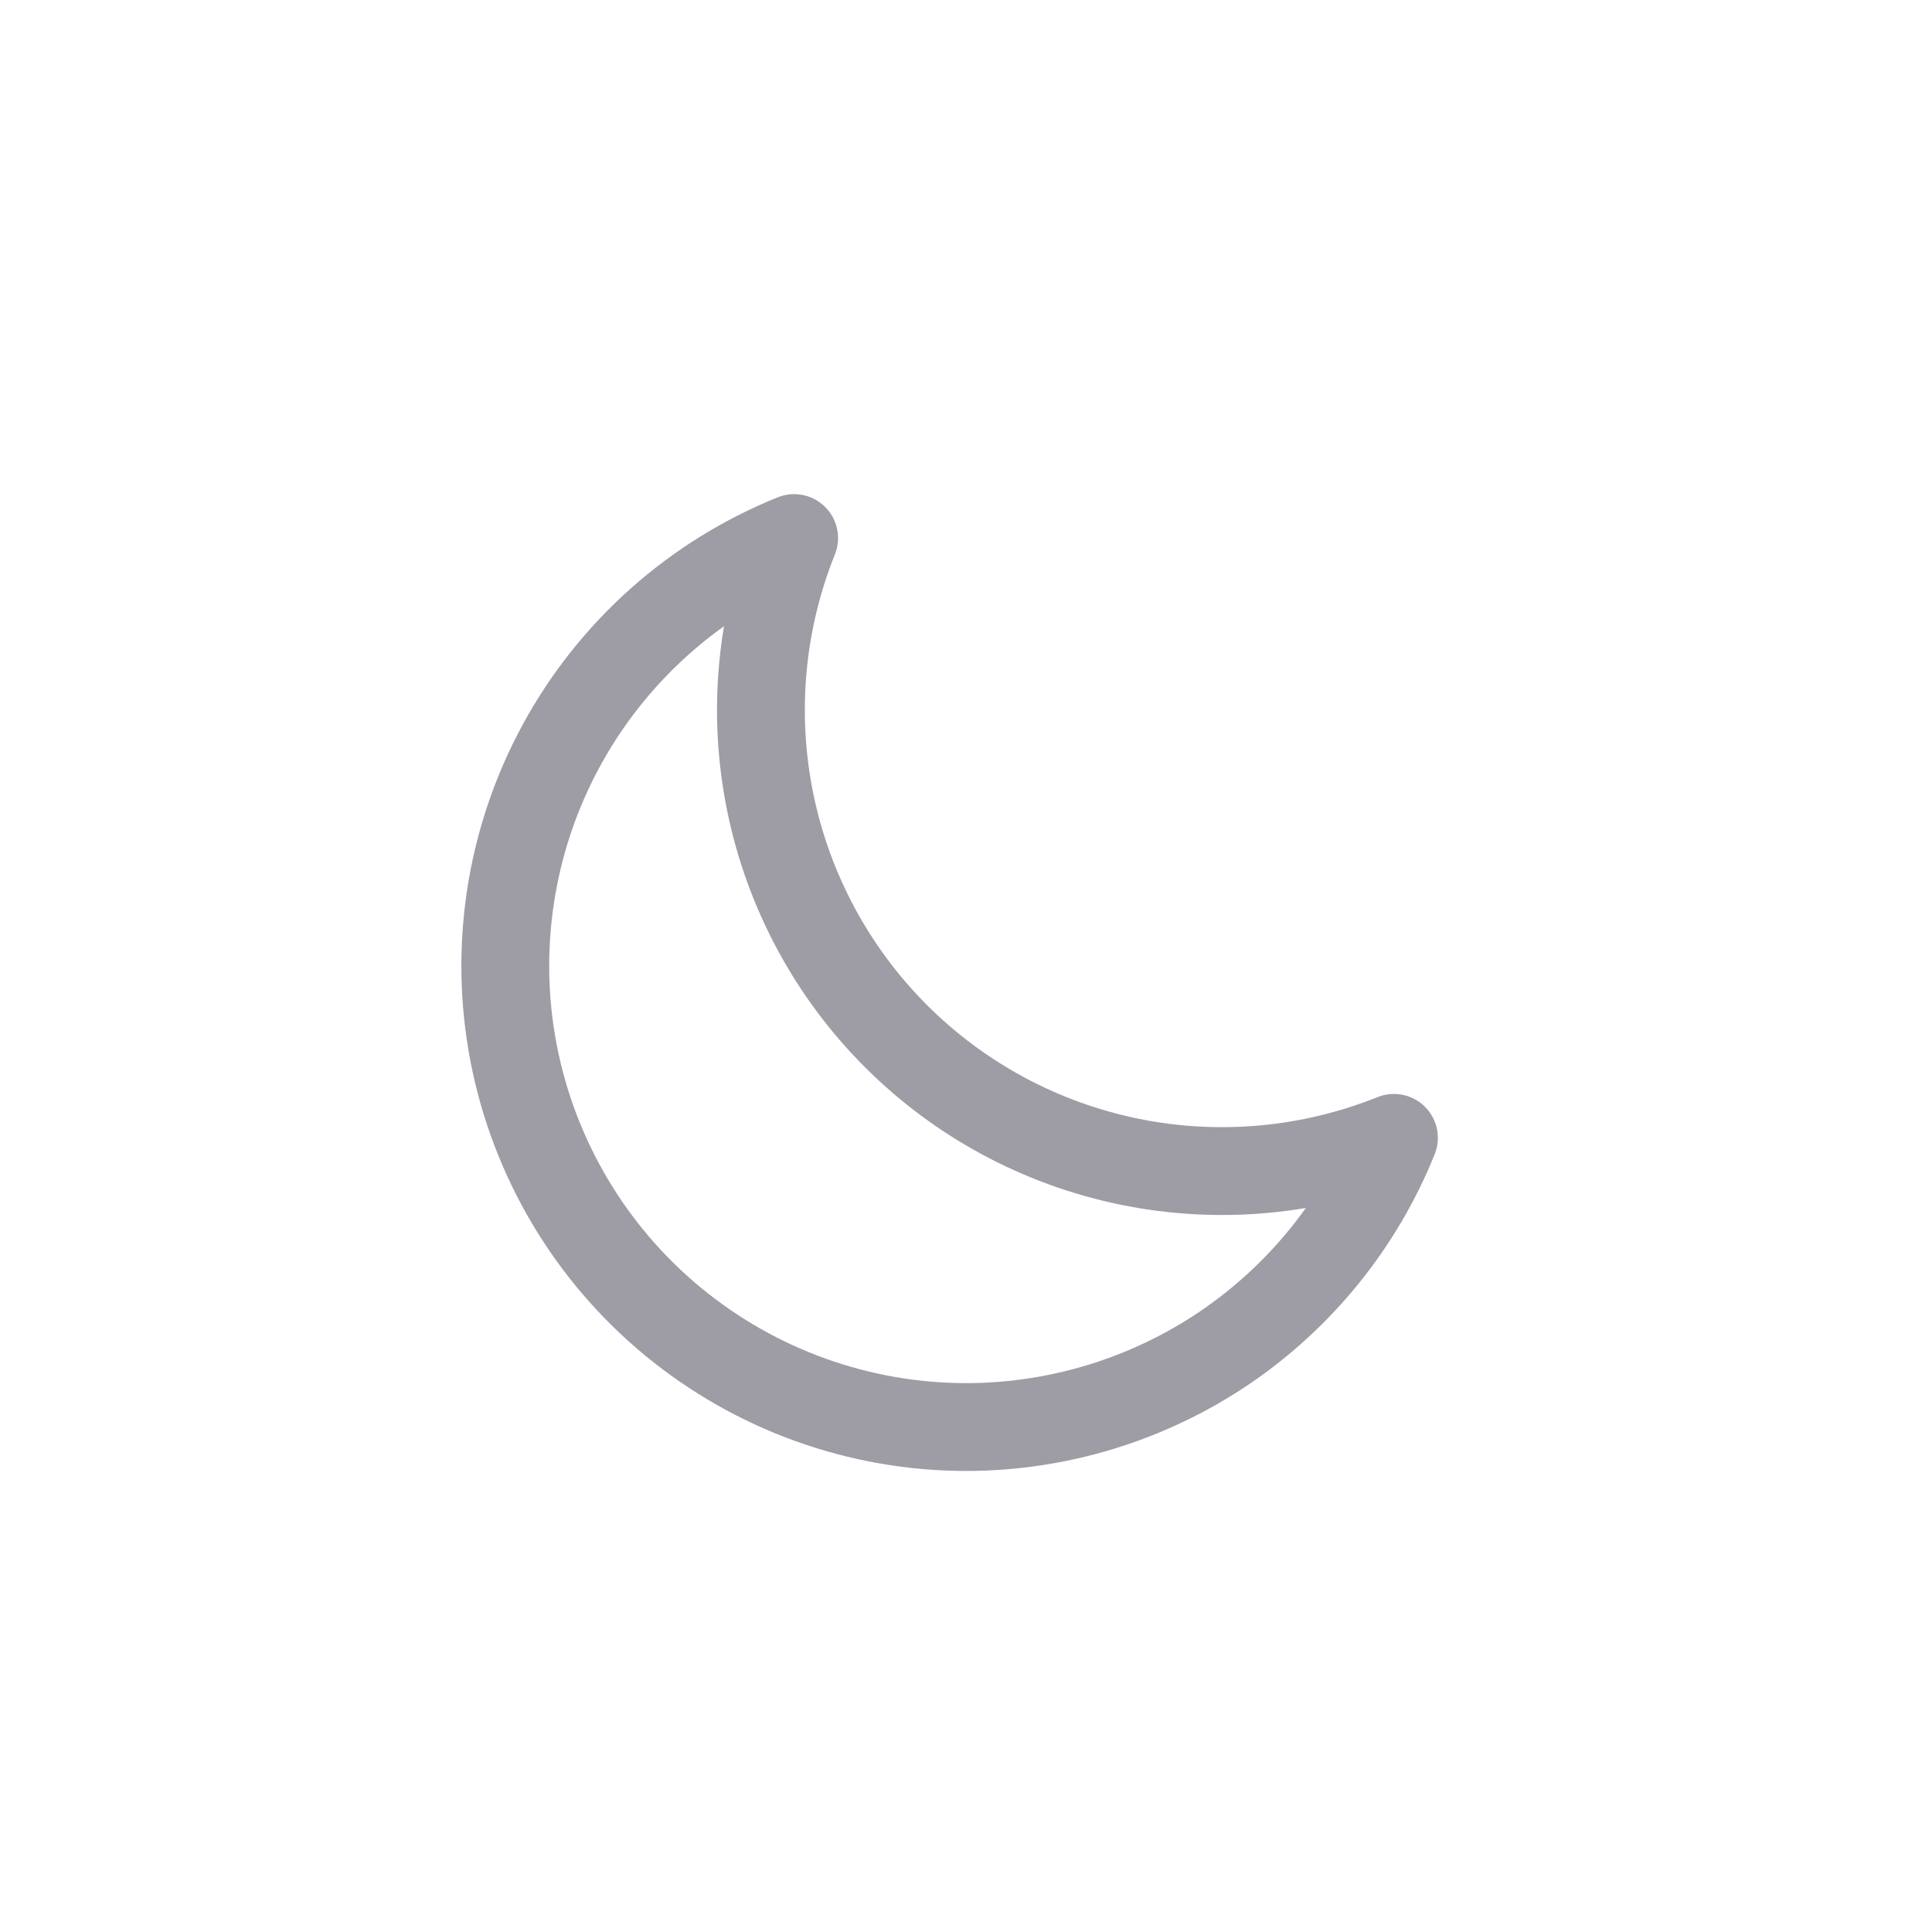<svg width="22" height="22" viewBox="0 0 22 22" fill="none" xmlns="http://www.w3.org/2000/svg">
<path d="M15.873 12.957C14.918 13.34 13.872 13.435 12.864 13.229C11.855 13.023 10.93 12.526 10.202 11.798C9.474 11.07 8.977 10.145 8.771 9.136C8.565 8.128 8.66 7.082 9.043 6.127C7.913 6.582 6.976 7.417 6.393 8.487C5.81 9.558 5.618 10.798 5.849 11.995C6.081 13.192 6.721 14.271 7.661 15.047C8.601 15.823 9.781 16.249 11 16.25C12.048 16.25 13.072 15.936 13.941 15.35C14.809 14.762 15.482 13.929 15.873 12.957Z" stroke="#9E9CA4" stroke-linecap="round" stroke-linejoin="round"/>
</svg>
